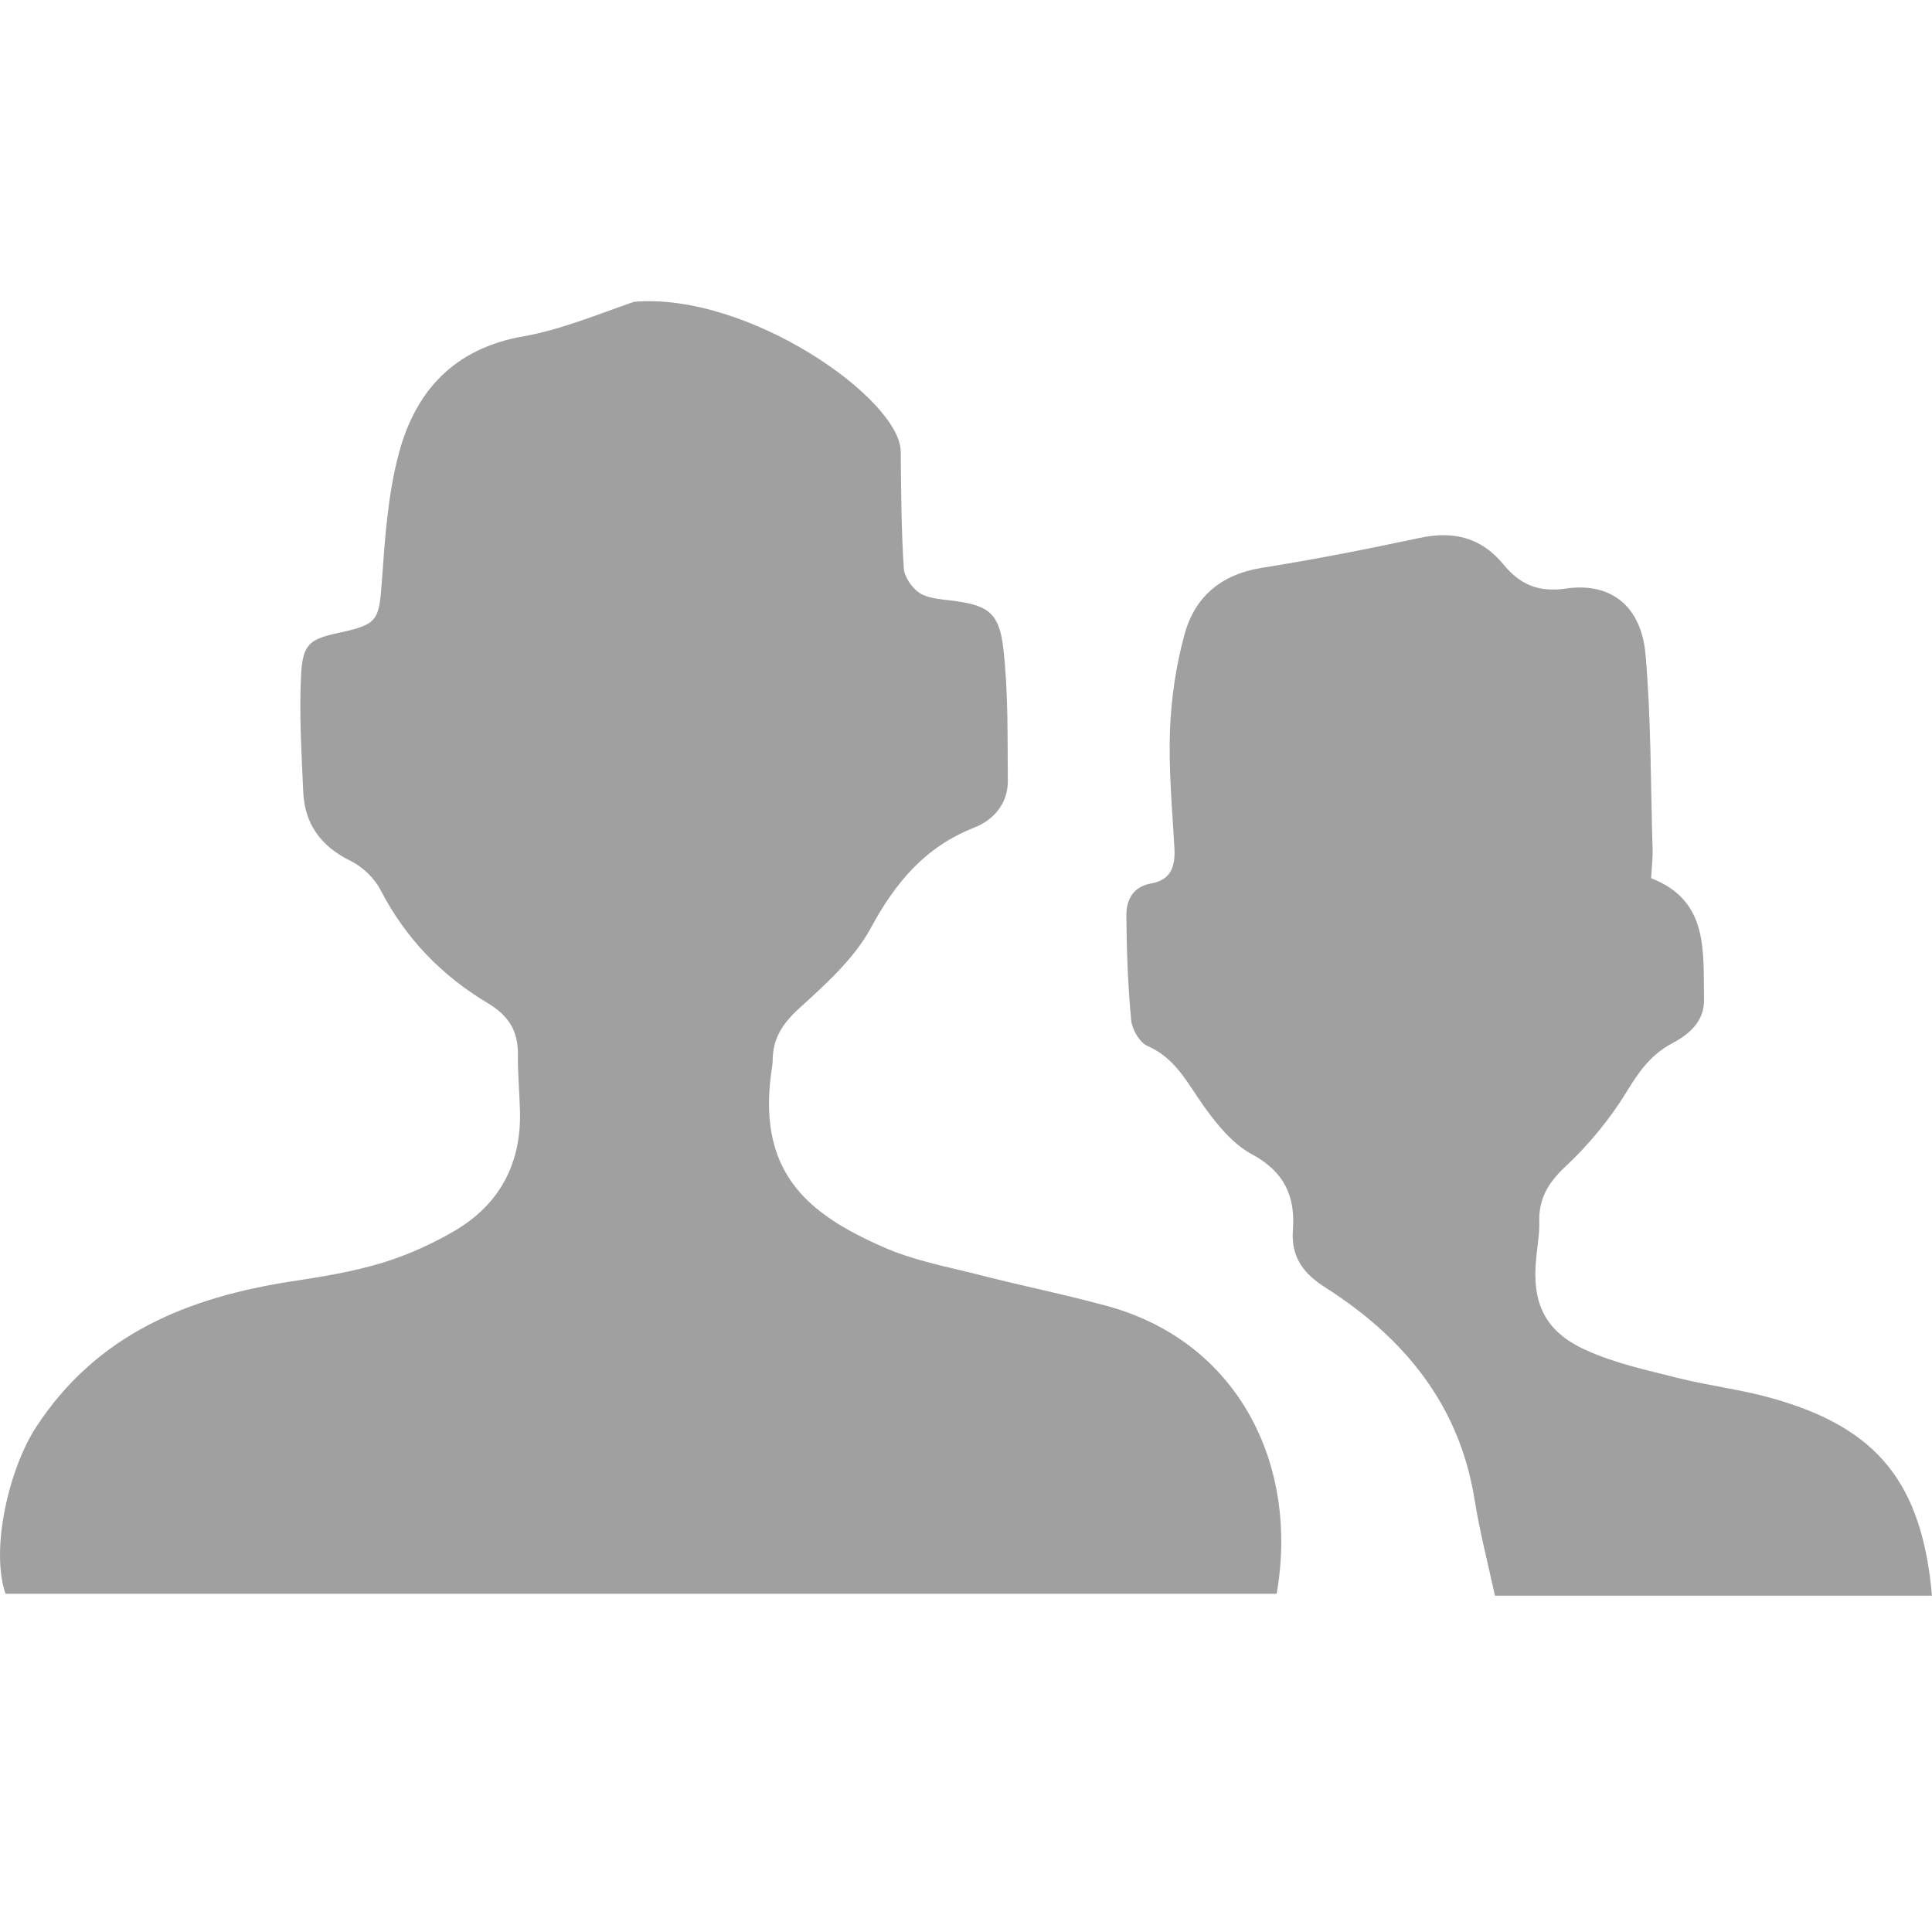 <?xml version="1.0" encoding="utf-8"?>
<!-- Generator: Adobe Illustrator 16.0.0, SVG Export Plug-In . SVG Version: 6.00 Build 0)  -->
<!DOCTYPE svg PUBLIC "-//W3C//DTD SVG 1.1//EN" "http://www.w3.org/Graphics/SVG/1.1/DTD/svg11.dtd">
<svg version="1.1" id="图层_1" xmlns="http://www.w3.org/2000/svg" xmlns:xlink="http://www.w3.org/1999/xlink" x="0px" y="0px"
	 width="14px" height="14px" viewBox="57 57 14 14" enable-background="new 57 57 14 14" xml:space="preserve">
<path fill="#A0A0A0" d="M66.251,68.549c-3.08,0-6.146,0-9.211,0c-0.112-0.324,0.027-0.914,0.225-1.213
	c0.442-0.672,1.098-0.934,1.849-1.051c0.222-0.033,0.445-0.07,0.659-0.135c0.185-0.057,0.367-0.139,0.533-0.238
	c0.318-0.191,0.471-0.484,0.462-0.857c-0.003-0.137-0.017-0.273-0.015-0.41c0.002-0.173-0.064-0.283-0.219-0.376
	c-0.332-0.198-0.595-0.469-0.776-0.819c-0.045-0.087-0.132-0.17-0.22-0.213c-0.216-0.106-0.332-0.27-0.341-0.504
	c-0.012-0.282-0.03-0.565-0.015-0.847c0.012-0.223,0.065-0.256,0.281-0.302c0.274-0.059,0.284-0.09,0.304-0.37
	c0.022-0.31,0.043-0.626,0.122-0.924c0.12-0.455,0.4-0.764,0.9-0.852c0.274-0.048,0.539-0.159,0.805-0.251
	c0.829-0.07,1.929,0.704,1.933,1.085c0.003,0.282,0.004,0.564,0.022,0.845c0.004,0.063,0.059,0.143,0.113,0.179
	c0.061,0.04,0.147,0.045,0.224,0.055c0.267,0.032,0.354,0.082,0.384,0.345c0.037,0.318,0.03,0.642,0.033,0.963
	c0.001,0.164-0.103,0.283-0.243,0.338c-0.356,0.14-0.571,0.397-0.75,0.728c-0.122,0.225-0.33,0.409-0.523,0.586
	c-0.118,0.108-0.188,0.217-0.188,0.375c0,0.01-0.001,0.02-0.002,0.029c-0.126,0.771,0.247,1.076,0.795,1.318
	c0.212,0.096,0.446,0.141,0.672,0.197c0.321,0.084,0.647,0.148,0.967,0.236C65.979,66.73,66.414,67.621,66.251,68.549z"/>
<path fill="#A0A0A0" d="M71,68.563c-1.052,0-2.103,0-3.167,0c-0.054-0.246-0.112-0.471-0.148-0.699
	c-0.111-0.686-0.511-1.17-1.076-1.531c-0.167-0.105-0.255-0.225-0.24-0.422c0.018-0.242-0.063-0.42-0.294-0.545
	c-0.14-0.074-0.255-0.215-0.35-0.348c-0.118-0.164-0.203-0.348-0.409-0.438c-0.058-0.025-0.113-0.121-0.119-0.188
	c-0.024-0.252-0.033-0.505-0.035-0.758c-0.001-0.112,0.048-0.209,0.179-0.232c0.148-0.026,0.177-0.128,0.169-0.26
	c-0.016-0.283-0.042-0.566-0.032-0.849c0.009-0.231,0.043-0.467,0.104-0.69c0.073-0.276,0.264-0.44,0.56-0.488
	c0.384-0.061,0.765-0.136,1.145-0.217c0.243-0.052,0.443-0.005,0.604,0.188c0.118,0.144,0.248,0.209,0.456,0.179
	c0.328-0.048,0.546,0.129,0.577,0.476c0.041,0.466,0.037,0.935,0.051,1.403c0.003,0.068-0.006,0.135-0.01,0.22
	c0.422,0.163,0.376,0.536,0.383,0.883c0.002,0.155-0.109,0.249-0.232,0.314c-0.154,0.082-0.242,0.207-0.331,0.354
	c-0.121,0.197-0.273,0.381-0.442,0.539c-0.125,0.117-0.193,0.232-0.189,0.4c0.003,0.088-0.015,0.176-0.022,0.264
	c-0.033,0.322,0.061,0.529,0.357,0.664c0.21,0.096,0.442,0.146,0.668,0.203c0.227,0.057,0.462,0.084,0.687,0.148
	C70.606,67.348,70.927,67.746,71,68.563z"/>
</svg>
